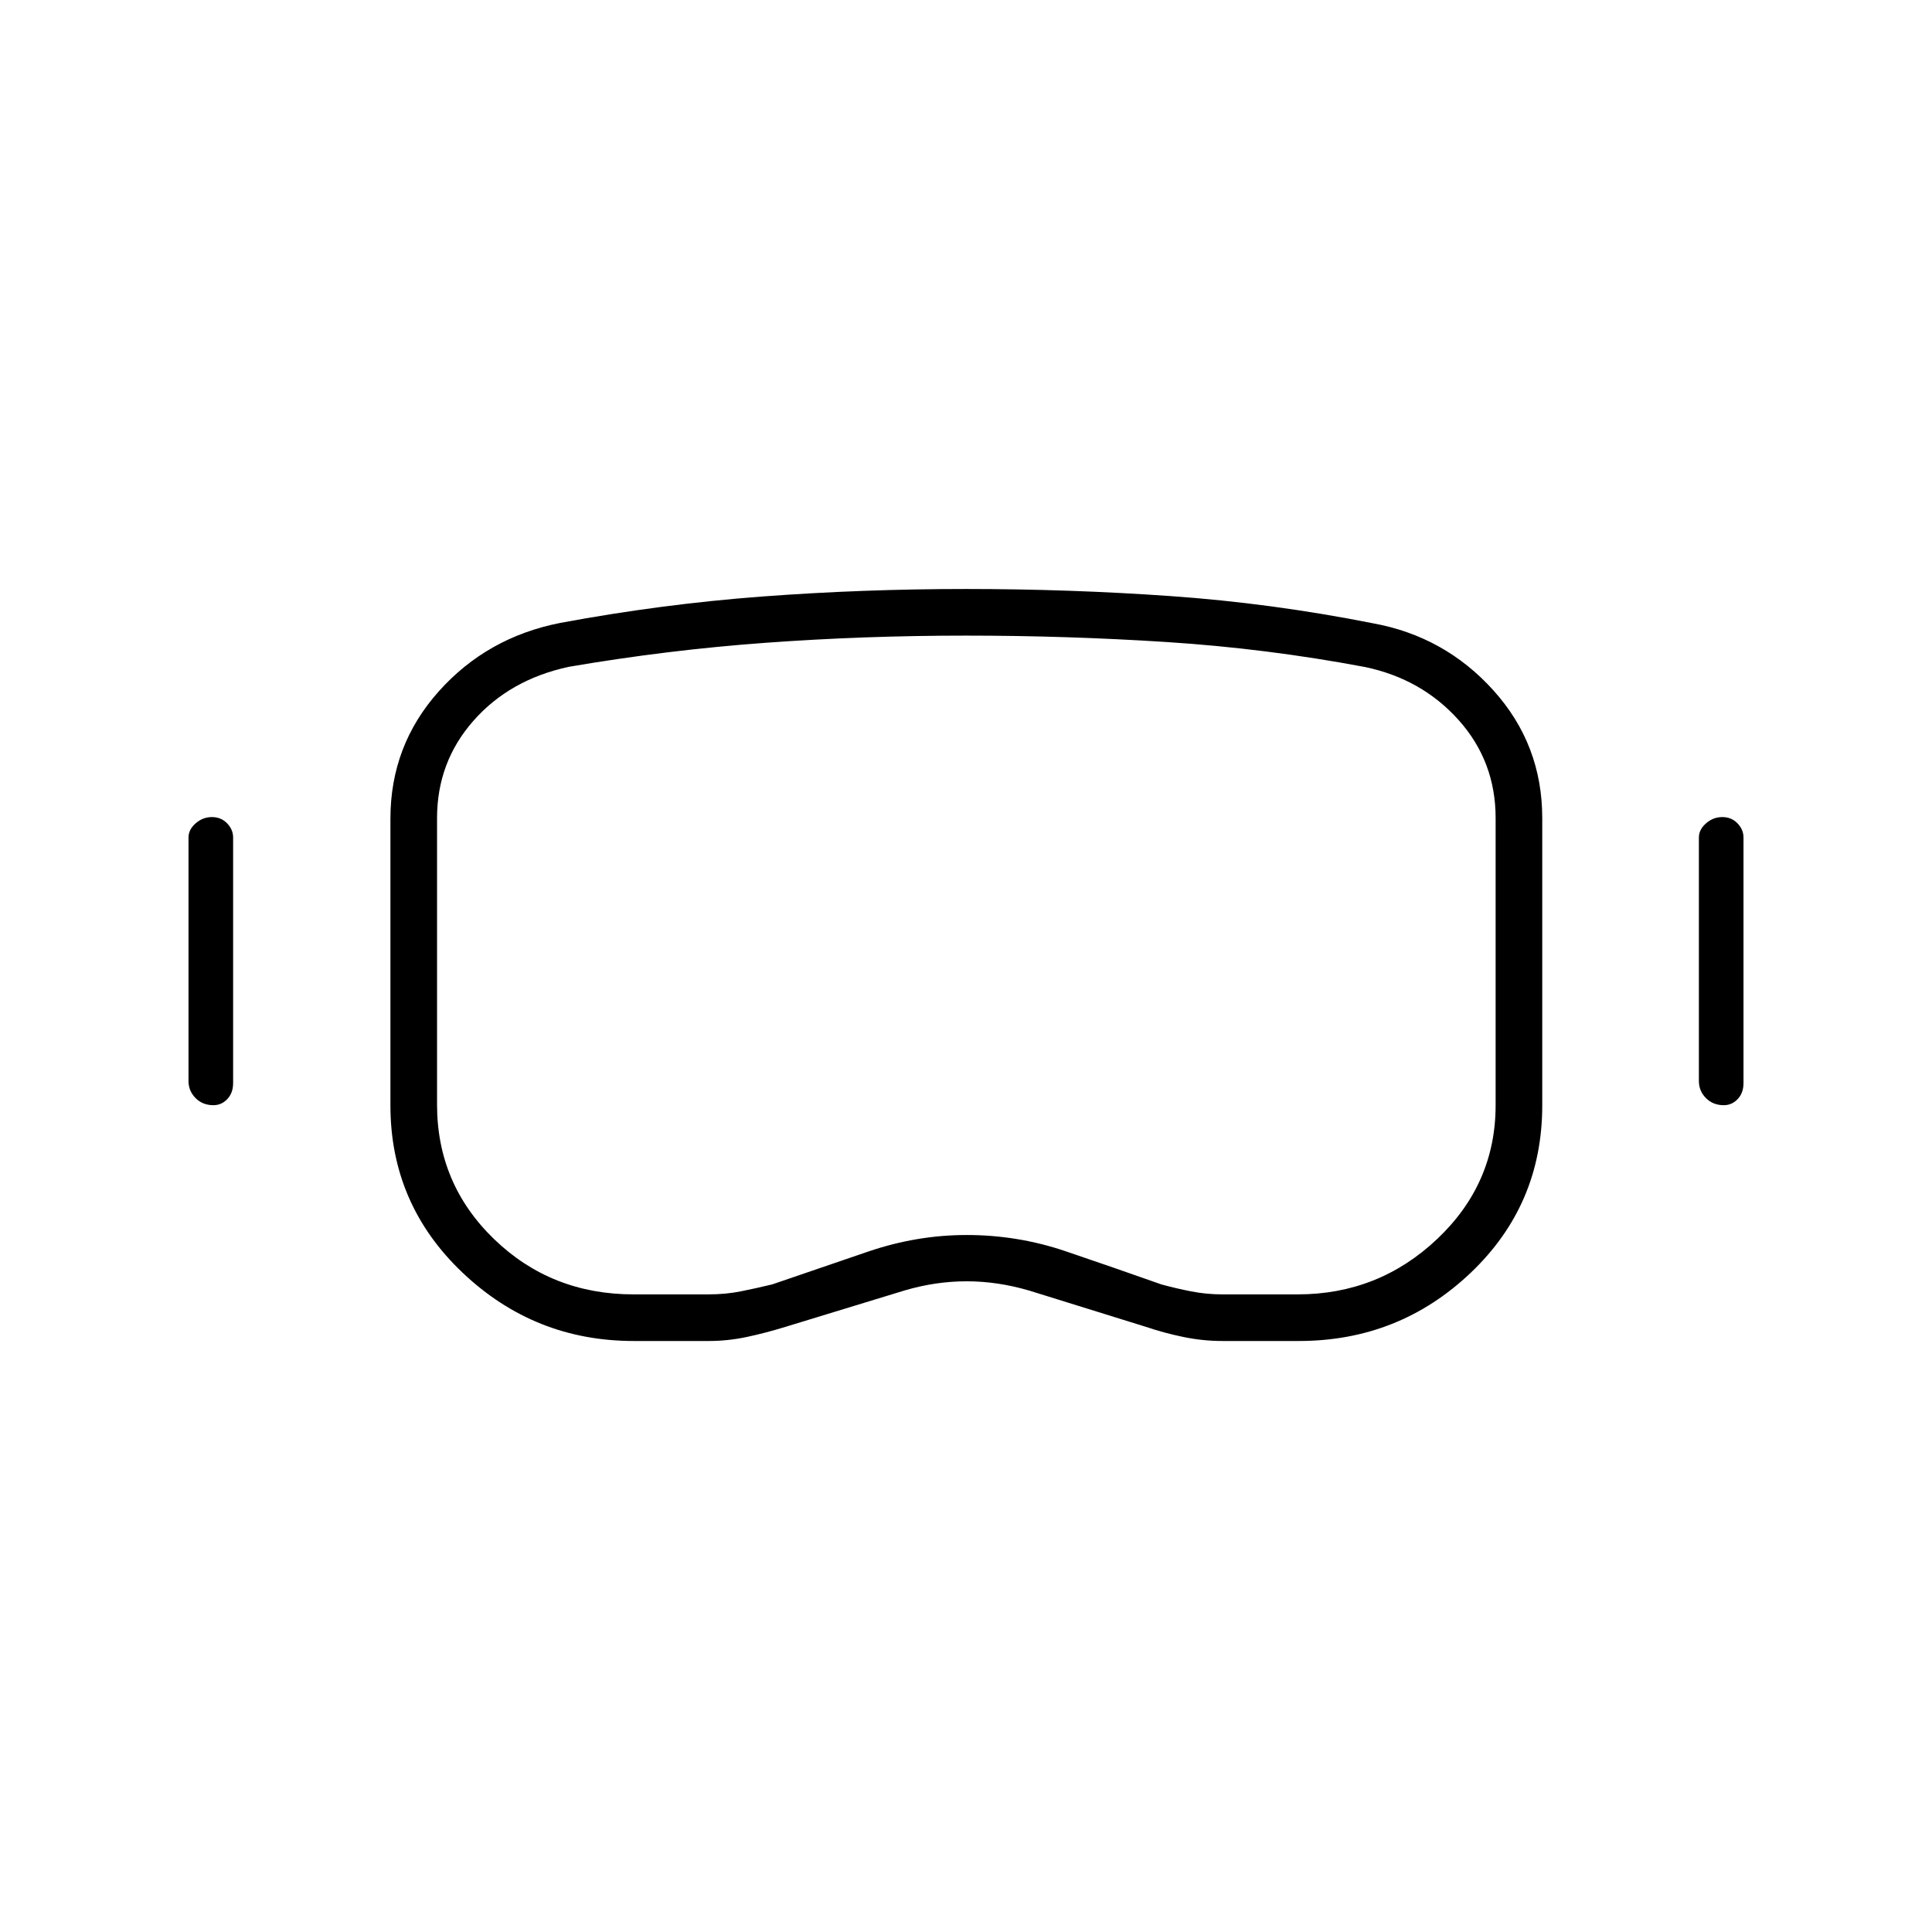 <svg xmlns="http://www.w3.org/2000/svg" height="40" viewBox="0 -960 960 960" width="40"><path d="M314.911-293.667q-49.335 0-85.123-34Q194-361.667 194-410.74v-142.464q0-36.385 24.041-63.28Q242.082-643.38 278.5-650.5q50.291-9.35 100.189-13.092 49.899-3.741 101.355-3.741t101.619 3.525q50.164 3.525 100.52 13.51 35.688 6.486 59.919 33.375 24.231 26.888 24.231 63.423v142.761q0 49.406-35.618 83.239-35.618 33.833-85.384 33.833H607.35q-9.683 0-19.35-2-9.667-2-18.5-5l-58.061-18.043q-15.772-4.623-31.106-4.623-15.333 0-30.666 4.5l-59.062 18.043q-10.105 3.123-19.533 5.123t-18.856 2h-37.305Zm-.104-23.166h37.373q8.384 0 15.974-1.515t15.59-3.455q23.488-8.06 47.644-16.295 24.156-8.235 48.953-8.235 25.367 0 49.117 8.053 23.75 8.052 47.667 16.511 7.042 1.936 14.691 3.436 7.649 1.5 15.528 1.5h37.478q40.178 0 69.261-27.471 29.084-27.471 29.084-66.529V-553.5q0-28.13-18.334-48.648-18.333-20.519-46.618-26.425-48.901-9.205-98.475-12.399-49.573-3.195-99.74-3.195-50.584 0-99.466 3.556-48.882 3.555-97.867 11.944-29.381 6.314-47.441 26.836-18.059 20.523-18.059 48.331v142.378q0 39.493 28.406 66.891 28.406 27.398 69.234 27.398Zm-208.757-94q-5.383 0-8.883-3.542-3.5-3.542-3.5-8.458v-121q0-3.973 3.558-7.07 3.558-3.097 8.083-3.097t7.525 3.097q3 3.097 3 7.07v122q0 4.916-2.888 7.958-2.889 3.042-6.895 3.042Zm750.5 0q-5.383 0-8.883-3.542-3.5-3.542-3.5-8.458v-121q0-3.973 3.558-7.07 3.558-3.097 8.083-3.097t7.525 3.097q3 3.097 3 7.07v122q0 4.916-2.888 7.958-2.889 3.042-6.895 3.042ZM480-481Z"/></svg>